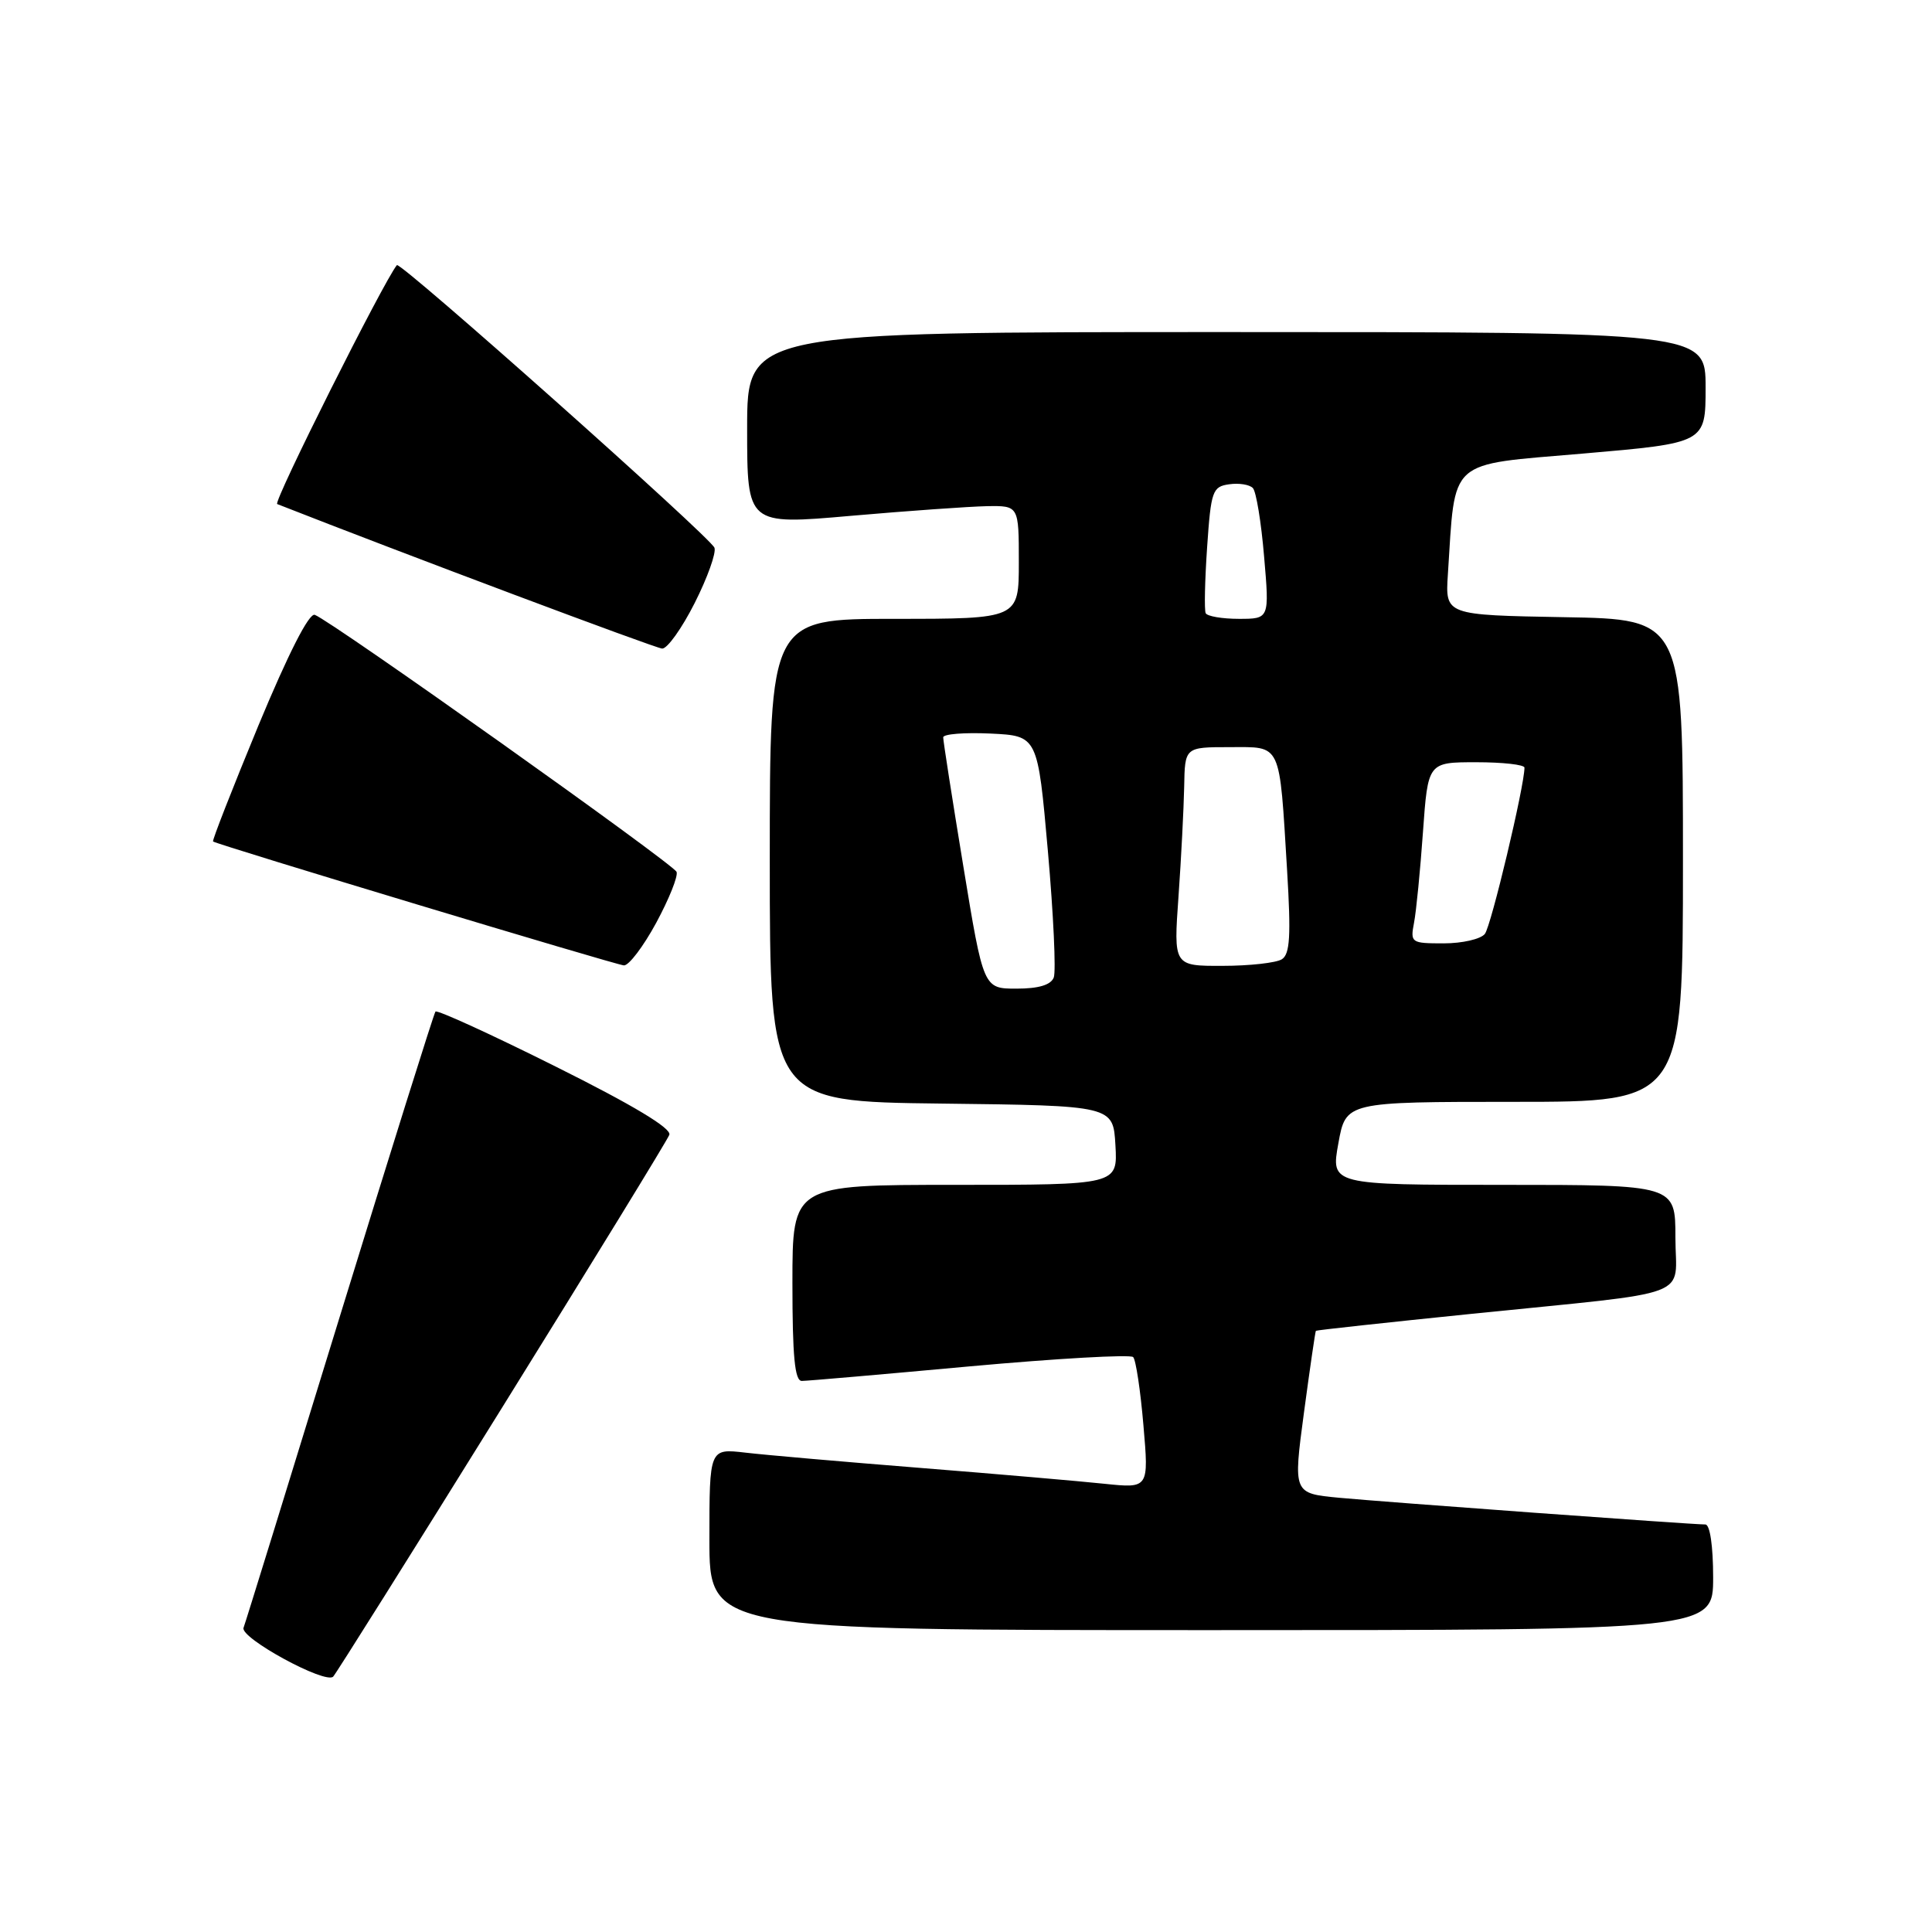 <?xml version="1.0" encoding="UTF-8" standalone="no"?>
<!DOCTYPE svg PUBLIC "-//W3C//DTD SVG 1.1//EN" "http://www.w3.org/Graphics/SVG/1.1/DTD/svg11.dtd" >
<svg xmlns="http://www.w3.org/2000/svg" xmlns:xlink="http://www.w3.org/1999/xlink" version="1.1" viewBox="0 0 256 256">
 <g >
 <path fill="currentColor"
d=" M 66.49 186.58 C 78.43 167.37 88.42 151.08 88.69 150.37 C 89.01 149.52 83.89 146.44 73.64 141.33 C 65.09 137.06 57.92 133.78 57.70 134.04 C 57.49 134.29 51.78 152.50 45.01 174.50 C 38.25 196.50 32.52 215.04 32.27 215.69 C 31.78 217.03 43.12 223.21 44.15 222.16 C 44.50 221.80 54.56 205.79 66.49 186.58 Z  M 227.00 209.00 C 227.00 204.87 226.58 202.00 225.97 202.00 C 224.10 202.00 183.63 199.04 177.42 198.46 C 171.35 197.88 171.35 197.88 172.78 187.19 C 173.57 181.31 174.28 176.43 174.36 176.34 C 174.44 176.25 183.72 175.24 195.00 174.09 C 225.12 171.02 222.00 172.19 222.00 163.95 C 222.00 157.00 222.00 157.00 199.17 157.00 C 176.34 157.00 176.34 157.00 177.34 151.50 C 178.33 146.00 178.33 146.00 200.67 146.00 C 223.00 146.00 223.00 146.00 223.00 114.03 C 223.00 82.05 223.00 82.05 207.25 81.78 C 191.50 81.50 191.50 81.50 191.85 76.12 C 192.87 60.56 191.64 61.66 209.76 60.10 C 226.00 58.70 226.00 58.70 226.00 51.35 C 226.00 44.00 226.00 44.00 162.50 44.00 C 99.00 44.00 99.00 44.00 99.00 56.78 C 99.00 69.56 99.00 69.56 112.75 68.35 C 120.31 67.69 128.41 67.12 130.75 67.07 C 135.00 67.00 135.00 67.00 135.00 74.50 C 135.00 82.00 135.00 82.00 118.50 82.00 C 102.00 82.00 102.00 82.00 102.00 113.98 C 102.00 145.96 102.00 145.96 124.75 146.23 C 147.50 146.50 147.50 146.50 147.80 151.75 C 148.10 157.00 148.10 157.00 126.55 157.00 C 105.00 157.00 105.00 157.00 105.00 170.00 C 105.00 179.74 105.31 183.00 106.25 182.98 C 106.94 182.98 116.95 182.11 128.50 181.05 C 140.05 180.00 149.79 179.45 150.15 179.82 C 150.51 180.19 151.12 184.26 151.51 188.86 C 152.23 197.22 152.23 197.22 146.36 196.61 C 143.14 196.27 132.18 195.32 122.00 194.51 C 111.83 193.70 101.36 192.79 98.75 192.48 C 94.00 191.93 94.00 191.93 94.00 203.97 C 94.00 216.00 94.00 216.00 160.50 216.00 C 227.00 216.00 227.00 216.00 227.00 209.00 Z  M 86.95 122.28 C 88.65 119.13 89.87 116.10 89.65 115.53 C 89.24 114.48 43.91 82.27 41.71 81.47 C 40.95 81.19 38.20 86.60 34.23 96.16 C 30.79 104.49 28.09 111.39 28.23 111.50 C 28.80 111.93 81.56 127.84 82.67 127.92 C 83.32 127.96 85.24 125.43 86.95 122.28 Z  M 92.05 79.90 C 93.75 76.54 94.92 73.25 94.67 72.58 C 94.12 71.16 53.04 34.60 52.59 35.13 C 50.85 37.25 36.15 66.56 36.73 66.79 C 53.37 73.33 86.83 85.89 87.74 85.94 C 88.42 85.97 90.36 83.25 92.05 79.90 Z  M 127.64 114.75 C 126.17 105.81 124.97 98.14 124.98 97.70 C 124.99 97.26 127.81 97.04 131.25 97.20 C 137.50 97.50 137.50 97.50 138.85 112.77 C 139.59 121.17 139.94 128.71 139.63 129.52 C 139.25 130.51 137.63 131.00 134.69 131.00 C 130.31 131.00 130.31 131.00 127.64 114.75 Z  M 156.16 118.75 C 156.52 113.66 156.85 107.14 156.91 104.25 C 157.00 99.00 157.00 99.00 162.92 99.00 C 169.89 99.00 169.50 98.16 170.55 115.38 C 171.07 123.99 170.93 126.43 169.85 127.11 C 169.11 127.58 165.57 127.98 162.00 127.98 C 155.50 128.00 155.50 128.00 156.16 118.75 Z  M 187.37 122.25 C 187.66 120.74 188.19 115.34 188.55 110.25 C 189.21 101.00 189.21 101.00 195.61 101.00 C 199.12 101.00 202.00 101.32 202.00 101.72 C 202.00 104.14 197.58 122.72 196.75 123.75 C 196.20 124.44 193.75 125.00 191.30 125.00 C 186.97 125.00 186.86 124.92 187.37 122.25 Z  M 159.76 81.25 C 159.56 80.84 159.65 76.90 159.95 72.50 C 160.46 65.04 160.66 64.48 162.87 64.17 C 164.17 63.98 165.58 64.21 166.01 64.67 C 166.45 65.12 167.12 69.21 167.50 73.75 C 168.21 82.00 168.21 82.00 164.16 82.00 C 161.94 82.00 159.96 81.66 159.76 81.25 Z "/>
</g>
</svg>